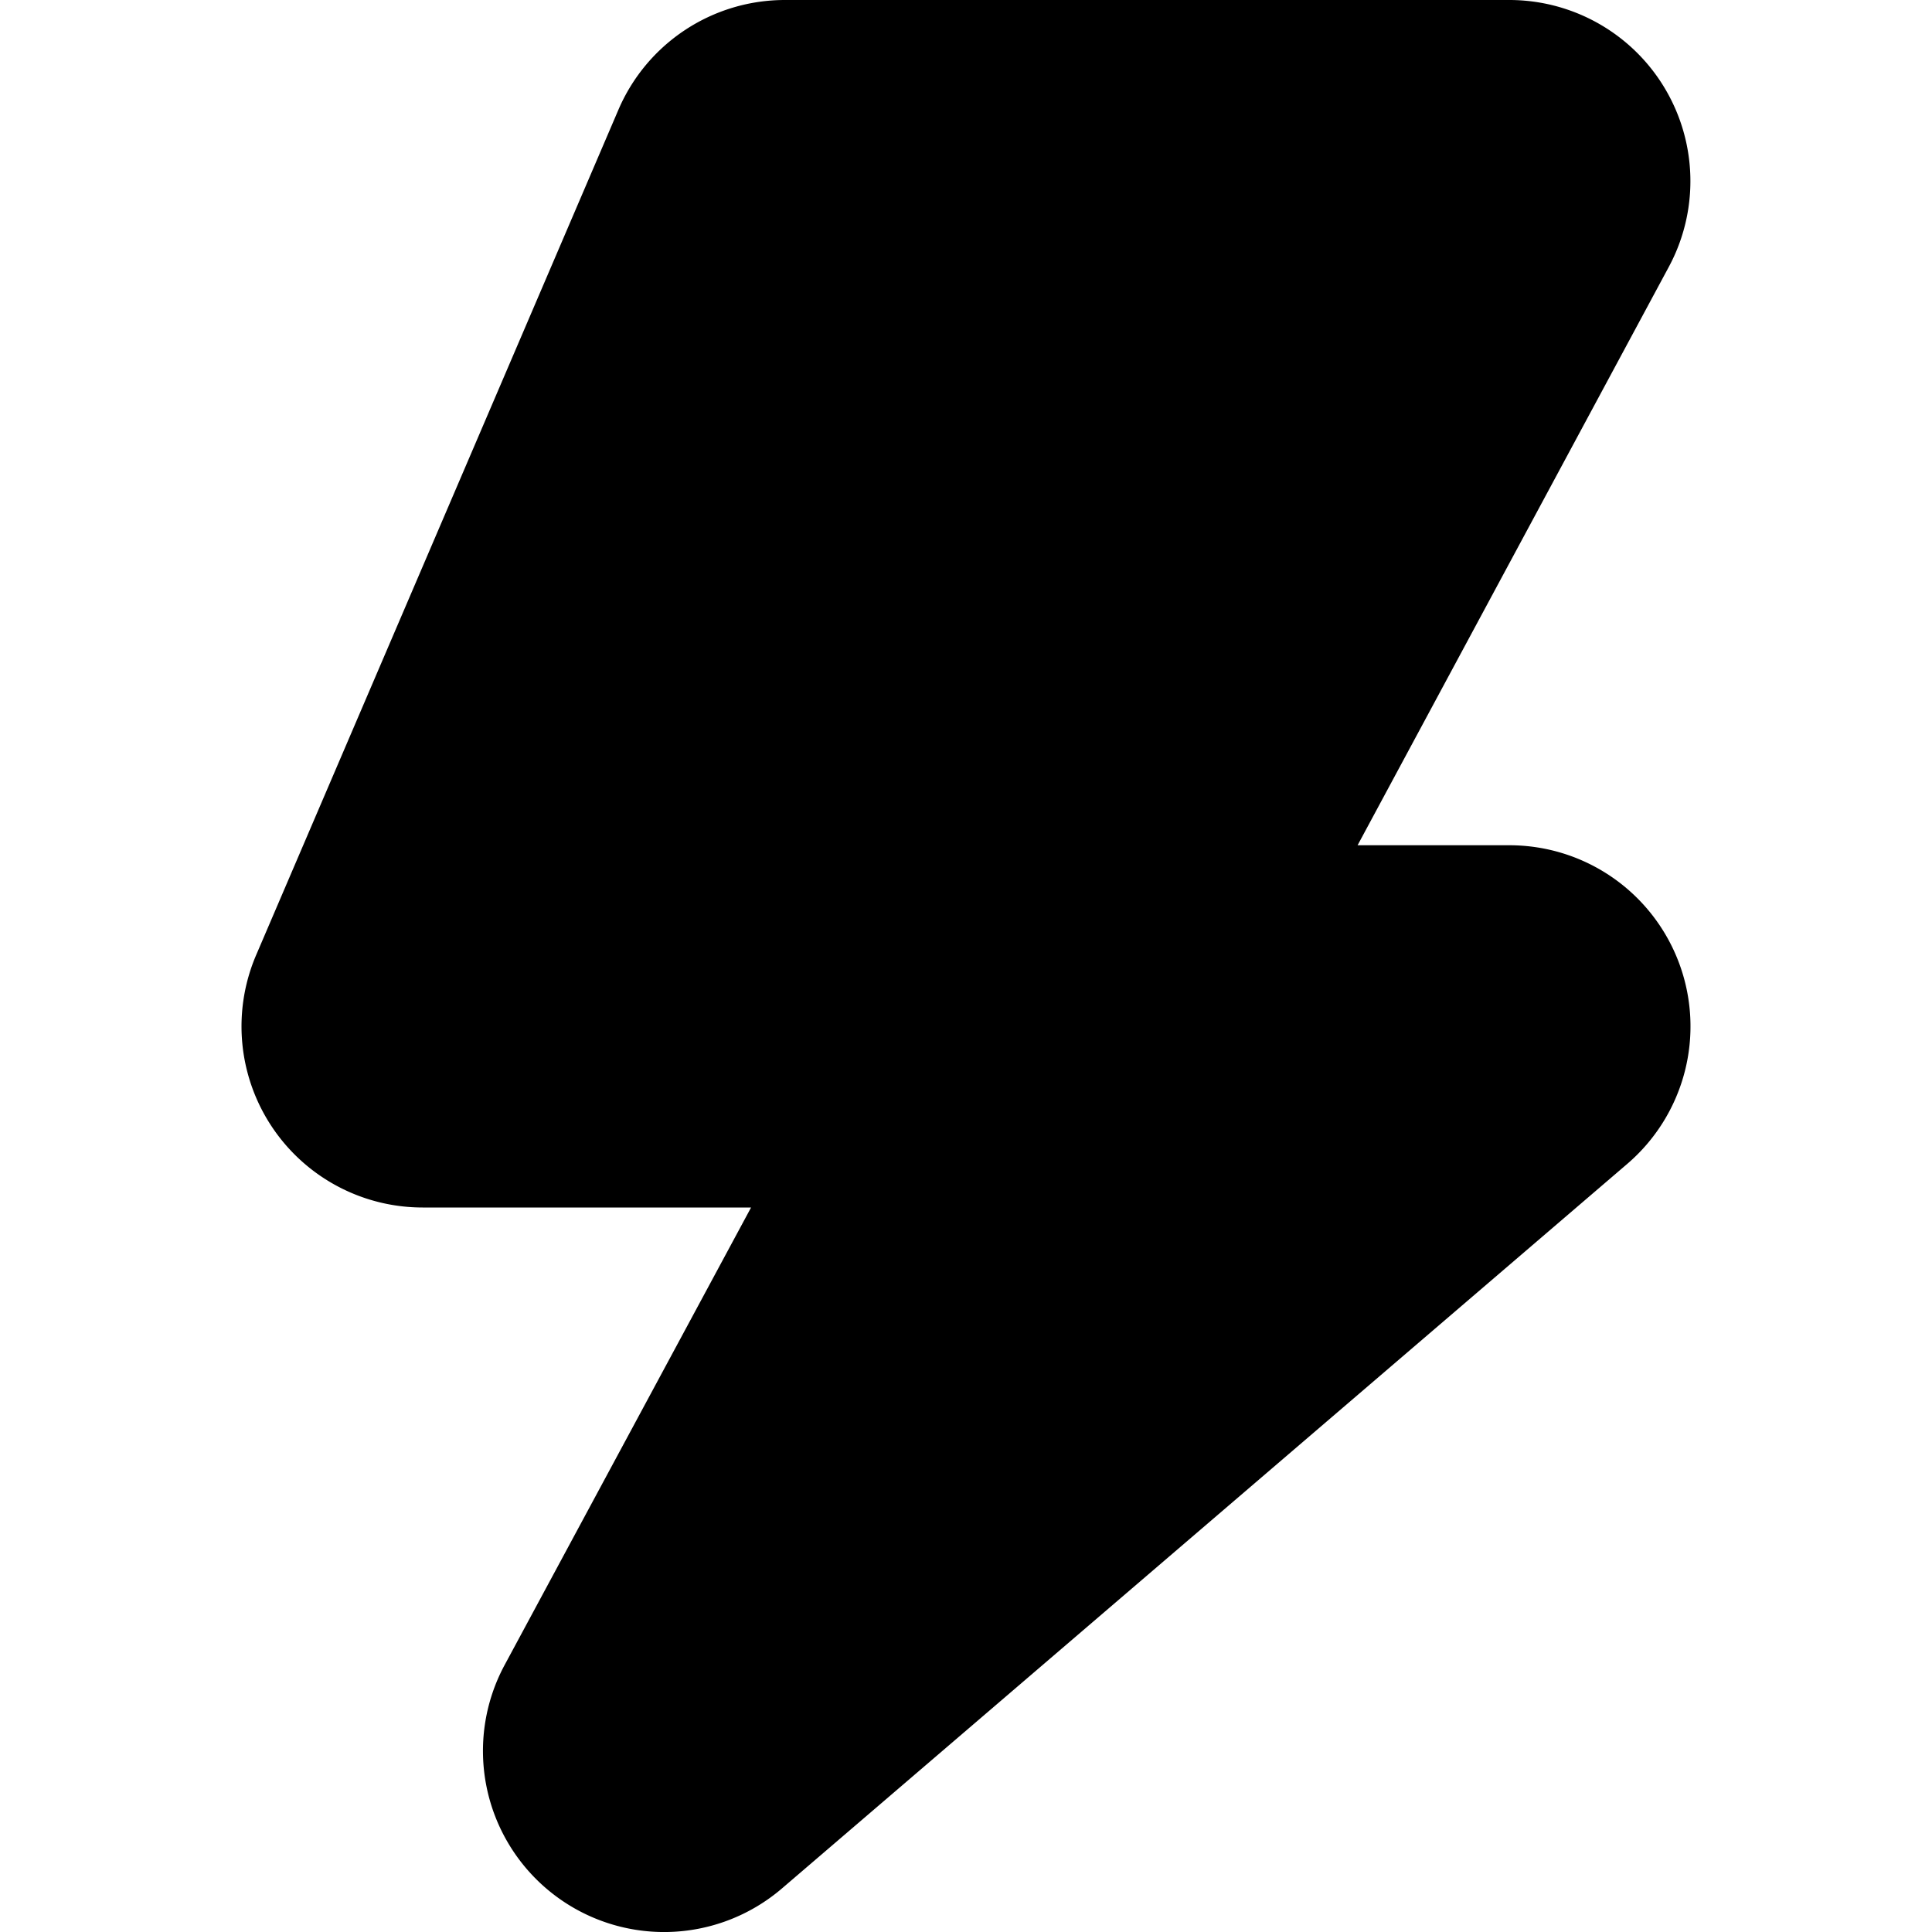<svg xmlns="http://www.w3.org/2000/svg" width="24" height="24" viewBox="0 0 16 16" fill="none"><path fill="currentColor" fill-rule="evenodd" d="M5.121.91A1.5 1.5 0 0 1 6.5 0h6a1.5 1.5 0 0 1 1.32 2.211L11.243 7H12.5a1.5 1.5 0 0 1 .976 2.639l-7 6a1.5 1.5 0 0 1-2.297-1.85L6.22 10H3.5a1.5 1.5 0 0 1-1.379-2.09z" clip-rule="evenodd"/></svg>